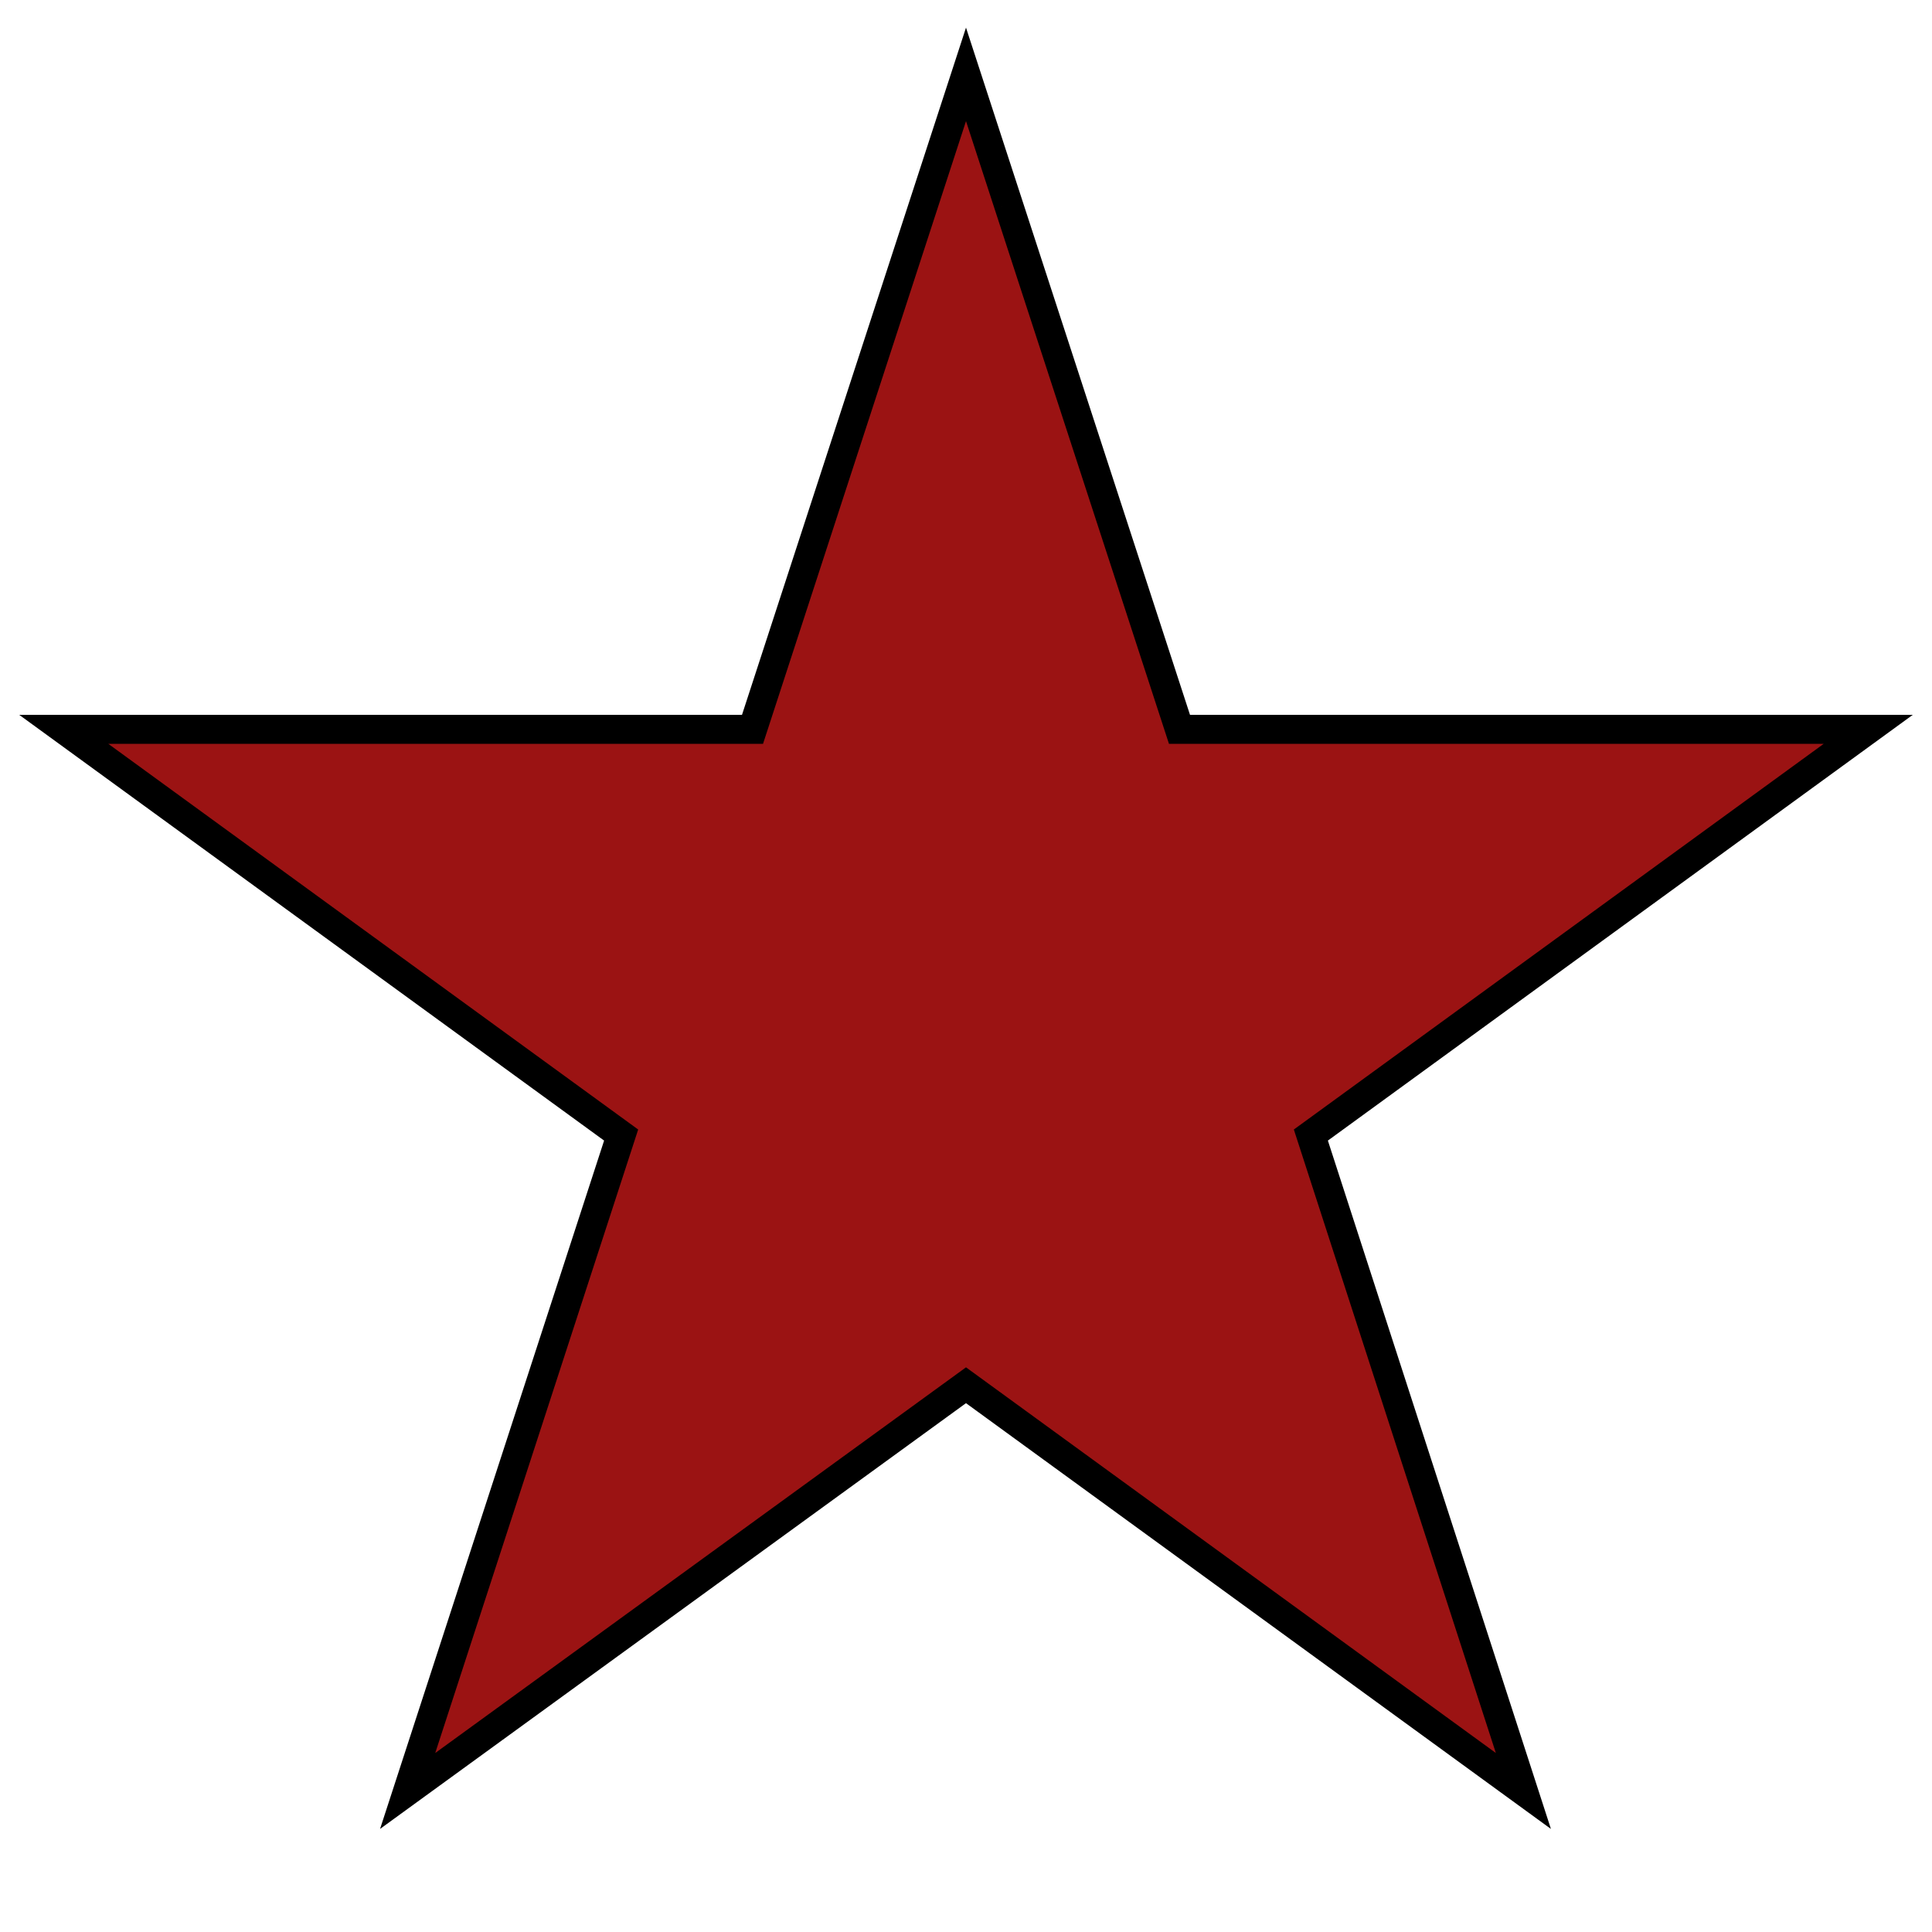 <?xml version="1.0" encoding="utf-8"?>
<!-- Generator: Adobe Illustrator 22.0.1, SVG Export Plug-In . SVG Version: 6.00 Build 0)  -->
<svg version="1.1" id="Layer_1" xmlns="http://www.w3.org/2000/svg" xmlns:xlink="http://www.w3.org/1999/xlink" x="0px" y="0px"
	 viewBox="0 0 200 200" style="enable-background:new 0 0 200 200;" xml:space="preserve">
<style type="text/css">
	.st0{fill:#9B1313;stroke:#000000;stroke-width:3;stroke-miterlimit:10;}
</style>
<polyline class="st0" points="104.4,21.2 122.1,75.5 193.4,75.5 135.7,117.5 157.7,185.4 100,143.4 42.2,185.4 64.3,117.5 6.6,75.5 
	77.9,75.5 100,7.7 104.4,21.2 "/>
</svg>
